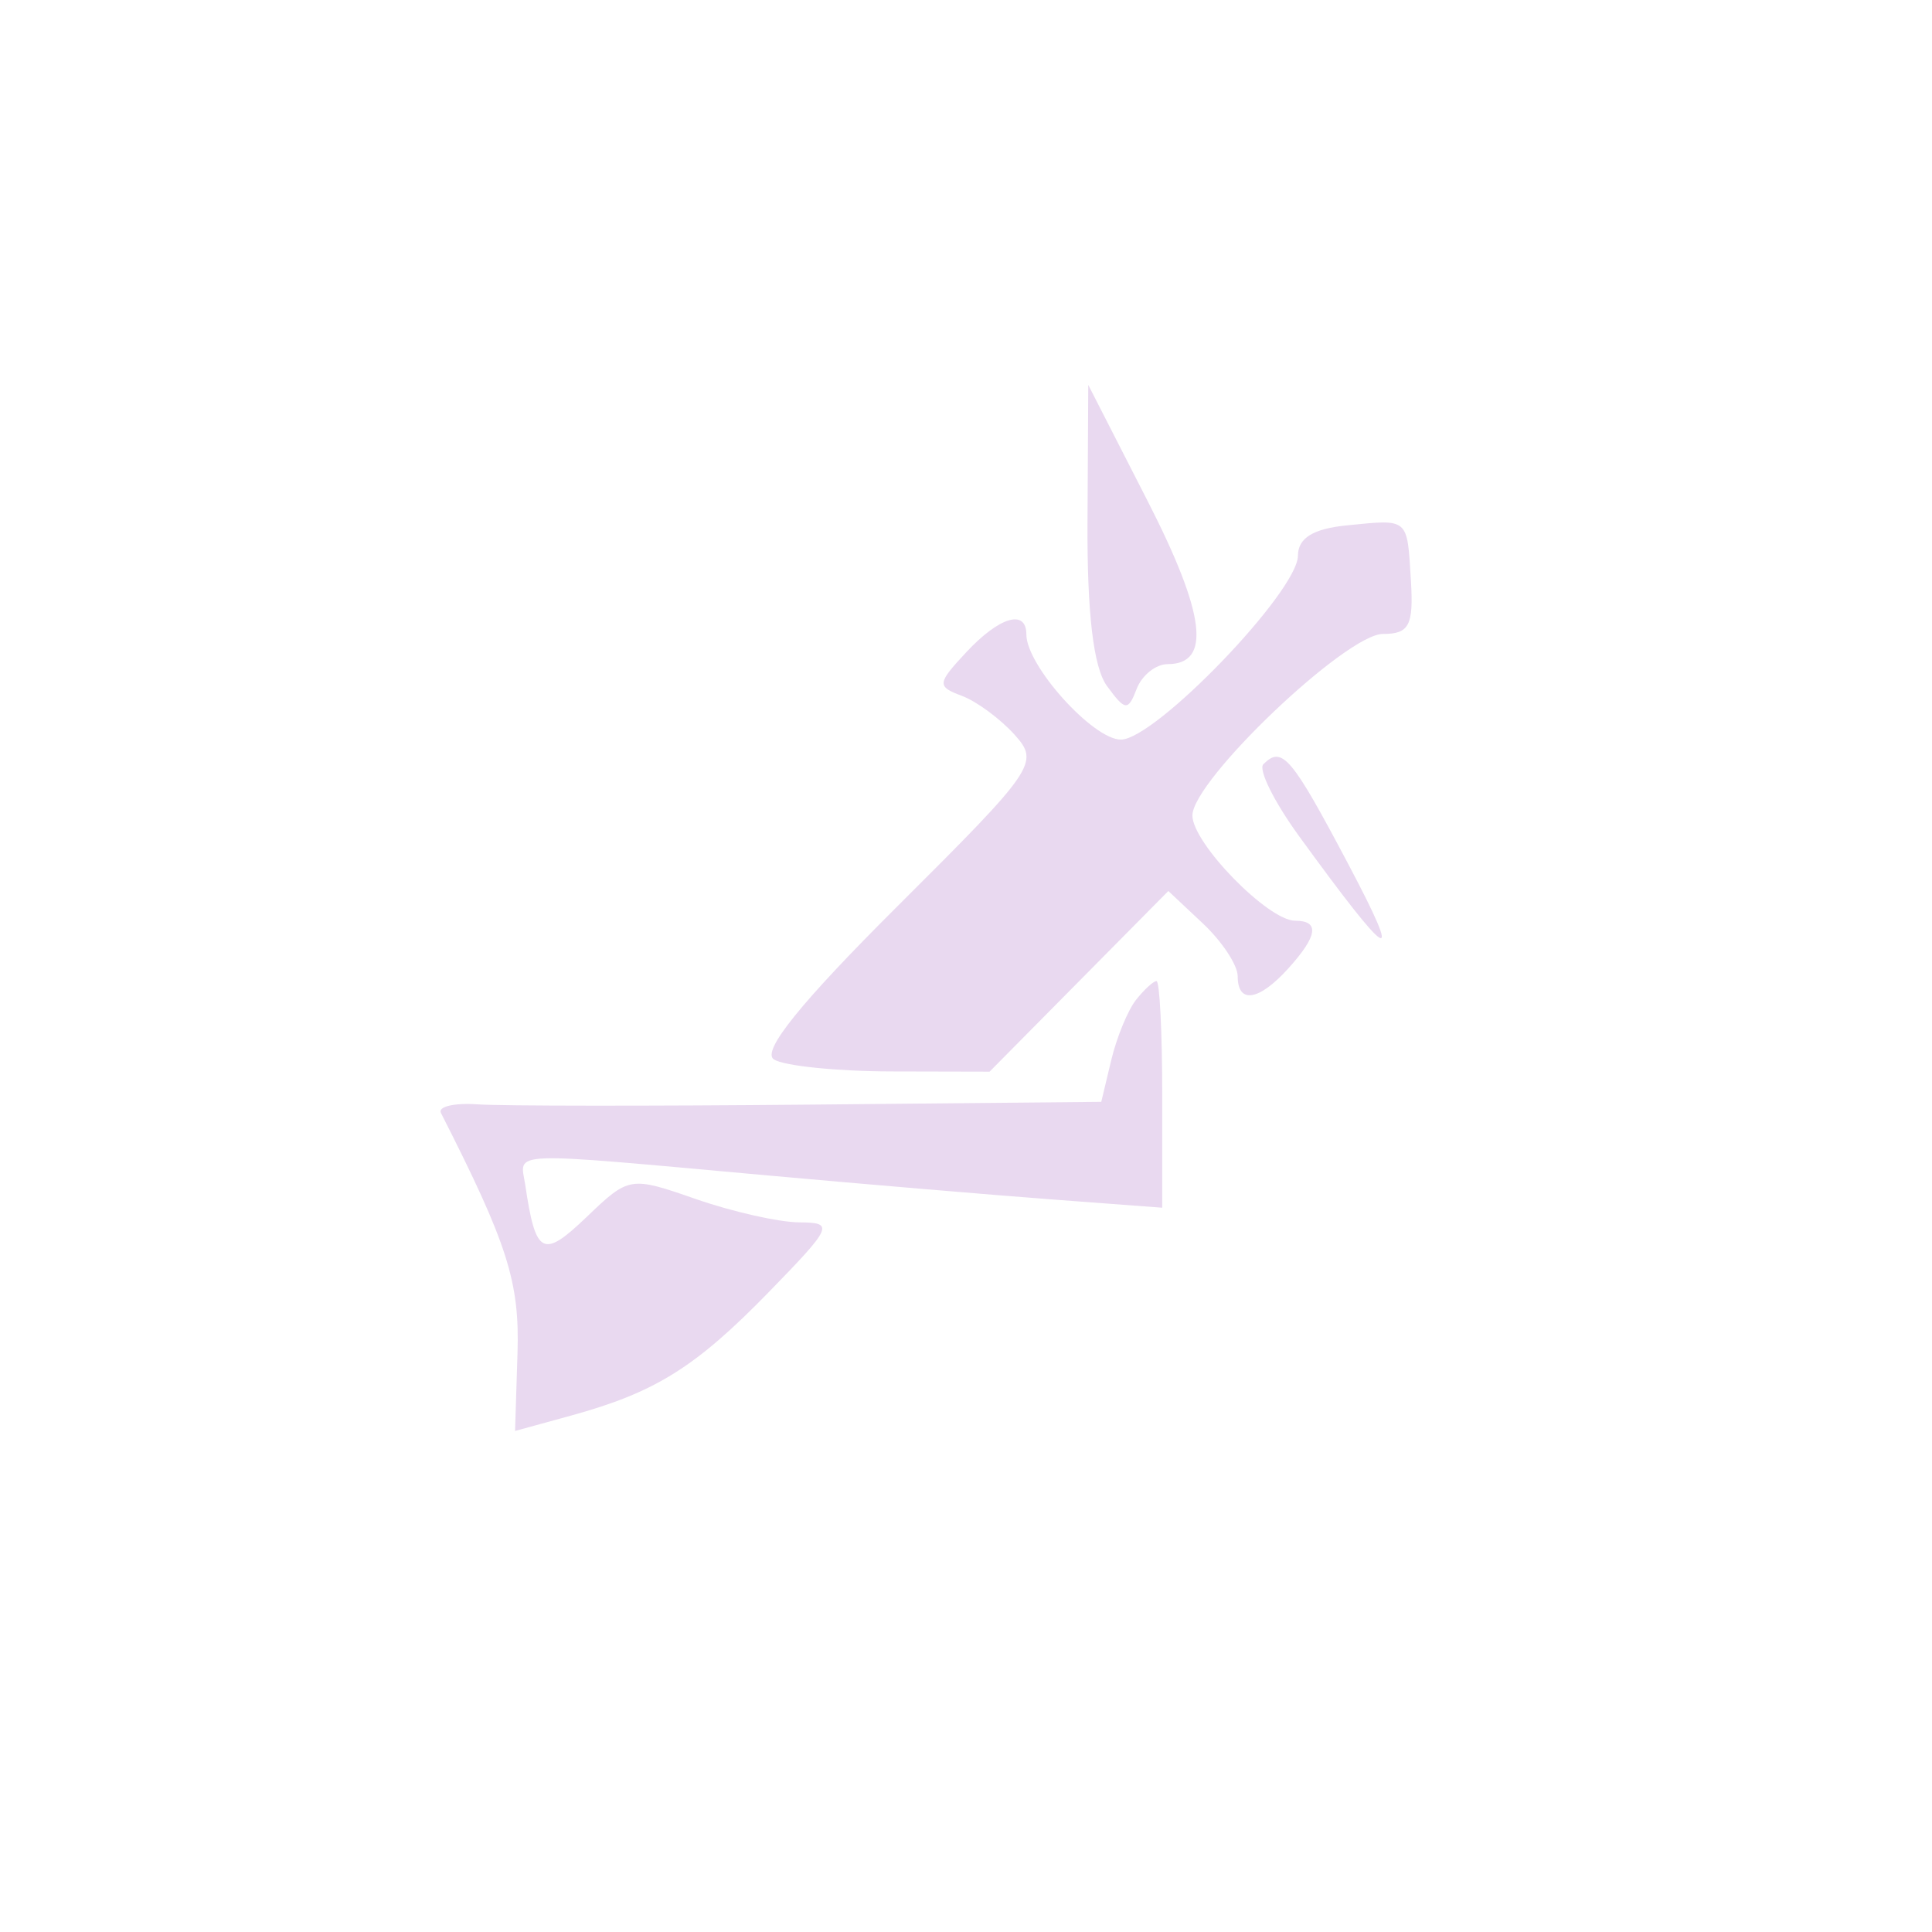 <svg xmlns="http://www.w3.org/2000/svg" width="128" height="128" viewBox="0 0 128 128" version="1.1"><path d="M 72.050 34.559 C 72.017 40.620, 72.443 44.224, 73.339 45.449 C 74.549 47.104, 74.739 47.122, 75.308 45.640 C 75.654 44.738, 76.578 44, 77.362 44 C 80.273 44, 79.867 40.692, 76.037 33.201 L 72.100 25.500 72.050 34.559 M 89.250 34.805 C 86.999 35.028, 85.997 35.645, 85.992 36.813 C 85.980 39.190, 76.537 49, 74.261 49 C 72.414 49, 68 44.094, 68 42.040 C 68 40.328, 66.212 40.856, 64.012 43.218 C 62.079 45.293, 62.060 45.478, 63.723 46.100 C 64.700 46.465, 66.275 47.626, 67.222 48.680 C 68.880 50.525, 68.595 50.943, 59.496 60.004 C 53.038 66.435, 50.436 69.658, 51.274 70.191 C 51.948 70.619, 55.439 70.976, 59.031 70.985 L 65.563 71 71.484 65.016 L 77.405 59.032 79.703 61.190 C 80.966 62.377, 82 63.945, 82 64.674 C 82 66.534, 83.397 66.323, 85.345 64.171 C 87.302 62.009, 87.448 61, 85.805 61 C 84.016 61, 79 55.861, 79 54.029 C 79 51.707, 89.190 42, 91.627 42 C 93.365 42, 93.658 41.439, 93.477 38.465 C 93.223 34.276, 93.363 34.397, 89.250 34.805 M 83.700 50.633 C 83.352 50.981, 84.412 53.119, 86.056 55.383 C 92.166 63.796, 93.060 64.308, 89.331 57.257 C 85.548 50.104, 84.942 49.391, 83.700 50.633 M 75.260 66.250 C 74.719 66.938, 73.980 68.737, 73.619 70.250 L 72.962 73 53.731 73.183 C 43.154 73.283, 33.223 73.276, 31.661 73.167 C 30.100 73.058, 28.998 73.313, 29.212 73.734 C 33.631 82.419, 34.434 84.938, 34.286 89.652 L 34.124 94.805 37.812 93.792 C 43.418 92.253, 46.085 90.587, 50.958 85.580 C 55.172 81.252, 55.281 80.999, 52.958 80.985 C 51.606 80.977, 48.521 80.282, 46.103 79.440 C 41.757 77.926, 41.672 77.940, 38.882 80.613 C 35.959 83.414, 35.493 83.172, 34.798 78.500 C 34.461 76.240, 33.234 76.286, 51 77.888 C 57.325 78.459, 65.763 79.170, 69.750 79.470 L 77 80.014 77 72.507 C 77 68.378, 76.830 65, 76.622 65 C 76.415 65, 75.802 65.563, 75.260 66.250" stroke="none" fill="#e9d9f0" fill-rule="evenodd"/></svg>